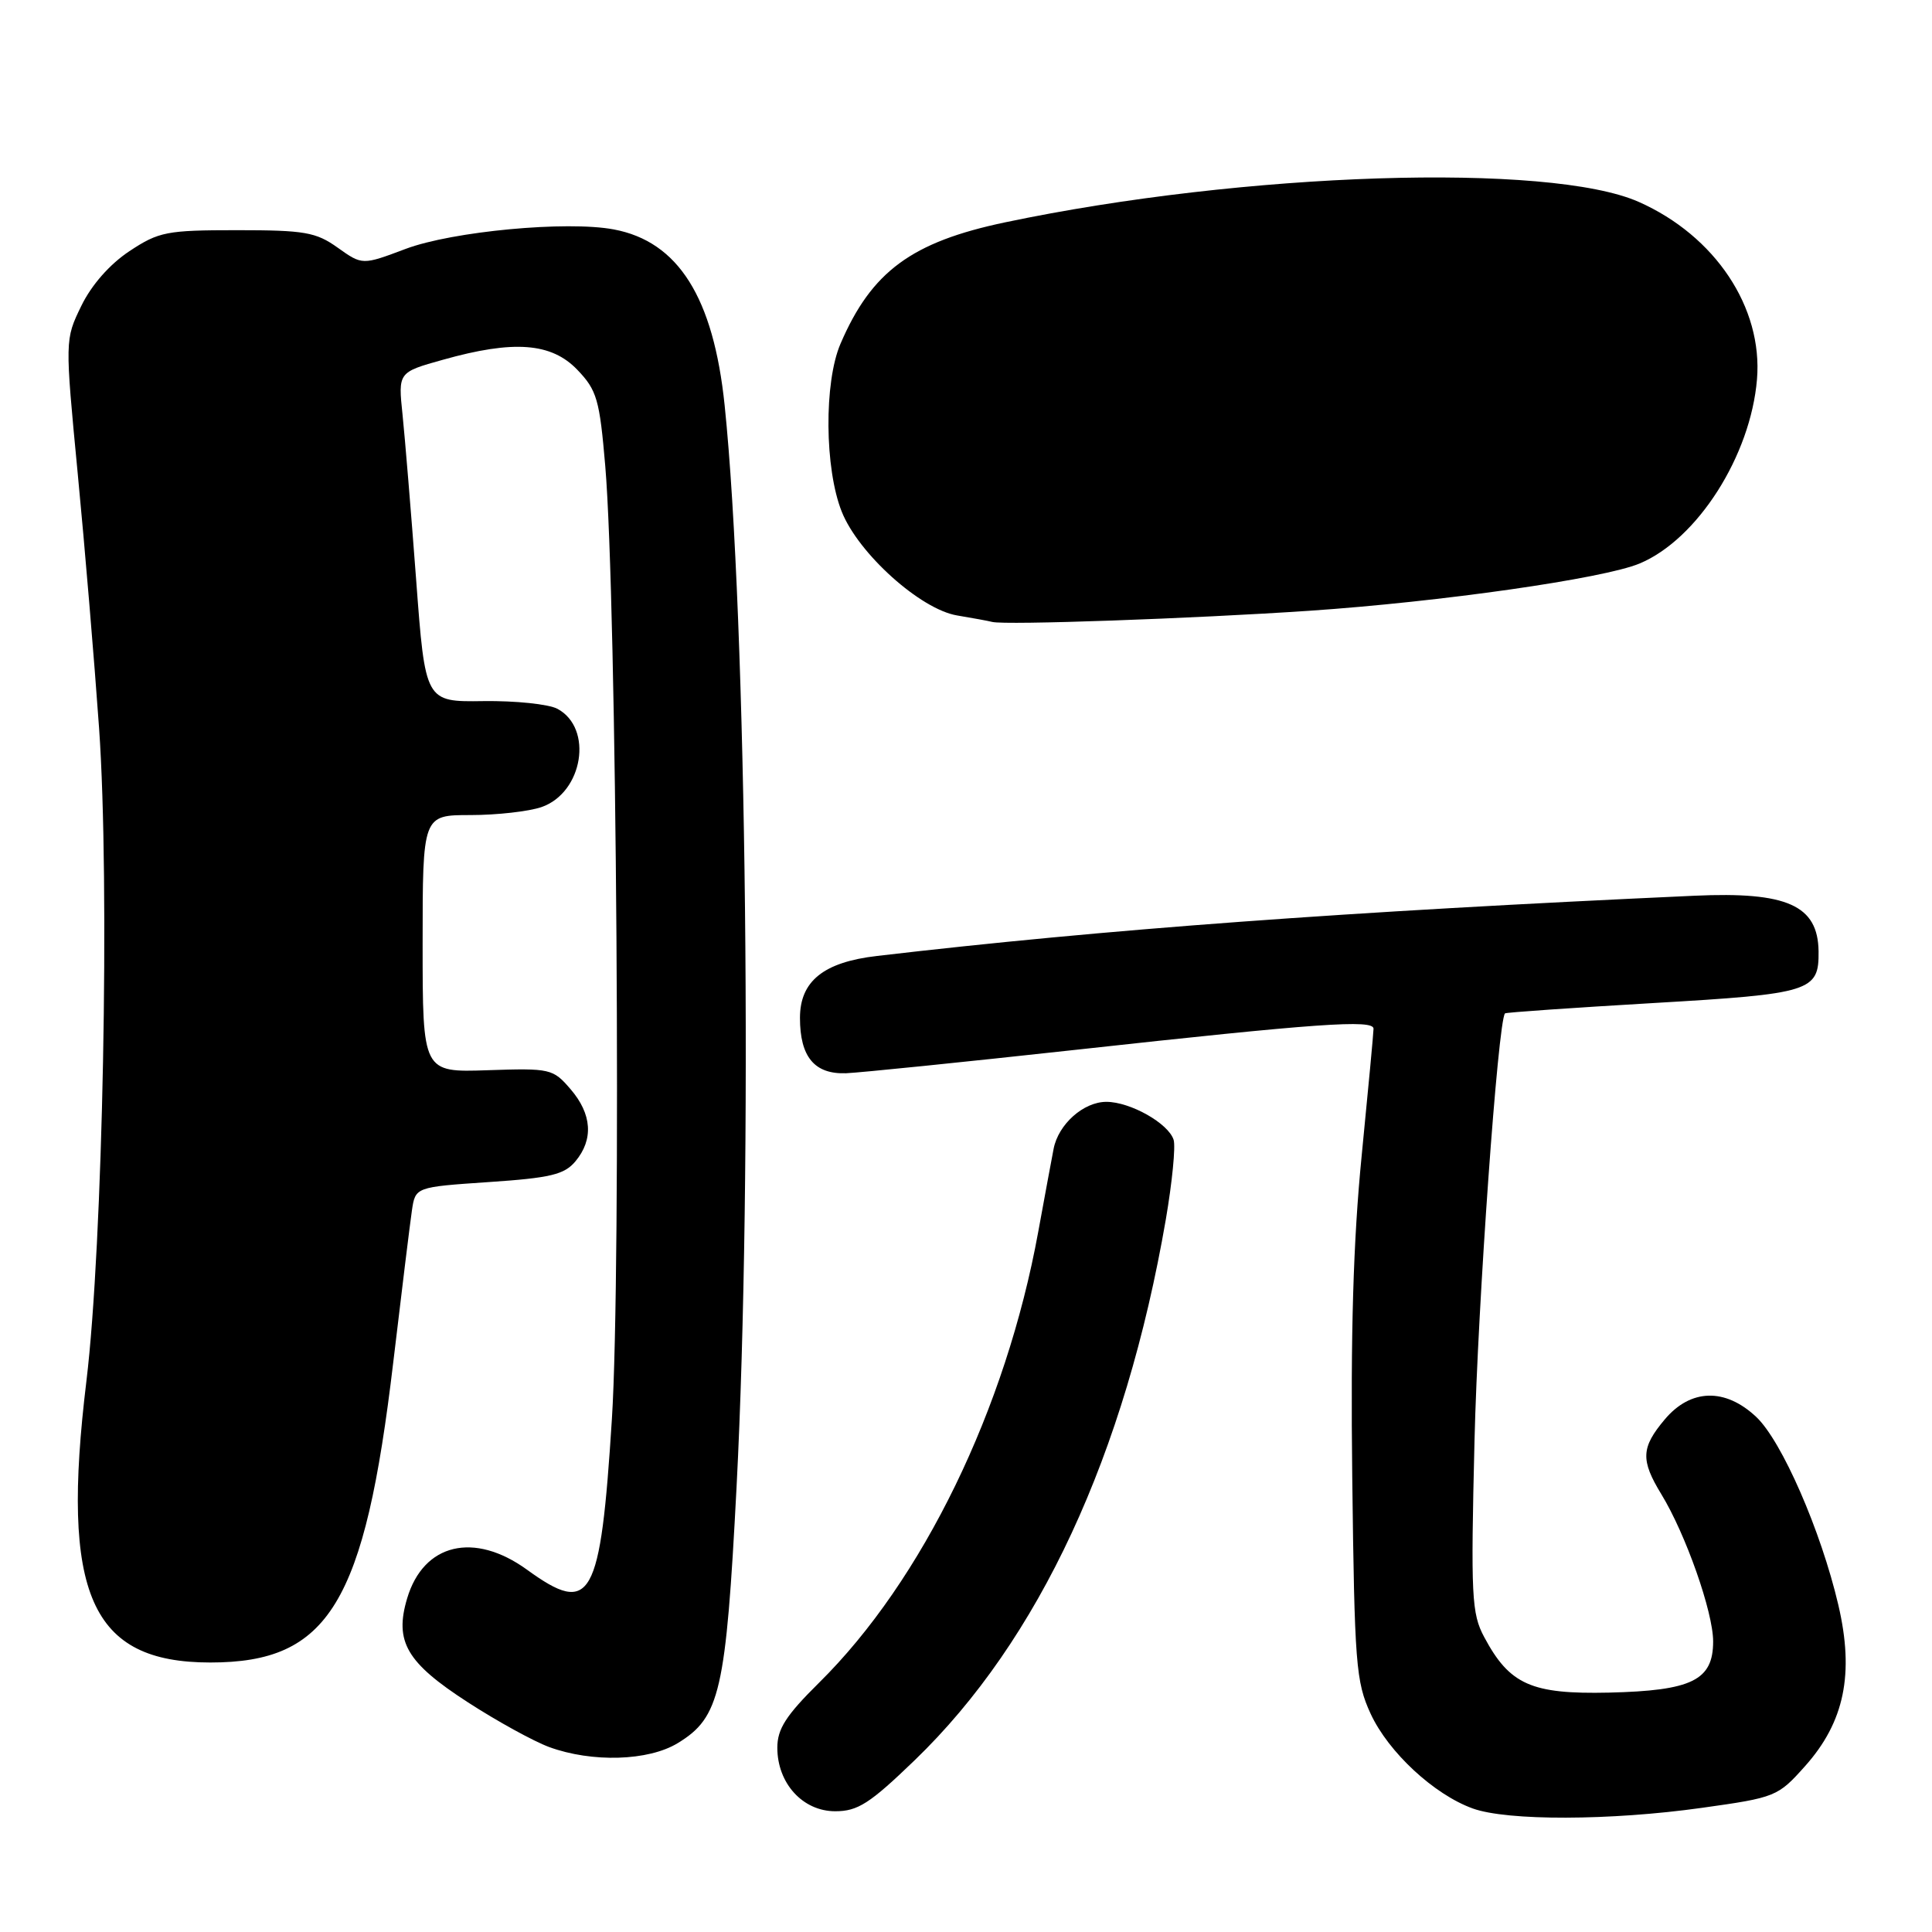 <?xml version="1.0" encoding="UTF-8" standalone="no"?>
<!DOCTYPE svg PUBLIC "-//W3C//DTD SVG 1.1//EN" "http://www.w3.org/Graphics/SVG/1.1/DTD/svg11.dtd" >
<svg xmlns="http://www.w3.org/2000/svg" xmlns:xlink="http://www.w3.org/1999/xlink" version="1.1" viewBox="0 0 256 256">
 <g >
 <path fill="currentColor"
d=" M 225.50 239.55 C 235.29 238.18 235.58 238.06 239.19 234.01 C 244.40 228.17 245.72 221.79 243.59 212.67 C 241.29 202.84 236.10 190.94 232.71 187.75 C 228.60 183.88 224.02 184.00 220.59 188.08 C 217.45 191.81 217.37 193.46 220.14 198.00 C 223.37 203.29 227.00 213.61 227.00 217.50 C 227.00 222.65 224.19 224.02 213.19 224.28 C 202.92 224.51 200.03 223.23 196.67 216.93 C 194.99 213.80 194.88 211.53 195.38 190.90 C 195.81 172.85 198.49 135.32 199.42 134.28 C 199.52 134.15 208.36 133.54 219.06 132.91 C 239.99 131.69 241.03 131.36 240.97 126.06 C 240.89 119.96 236.81 118.13 224.51 118.69 C 178.28 120.79 146.45 123.13 116.20 126.67 C 109.13 127.49 106.00 130.01 106.00 134.88 C 106.00 140.05 107.93 142.36 112.11 142.21 C 113.97 142.13 127.65 140.74 142.50 139.11 C 174.61 135.58 182.00 135.06 182.00 136.31 C 182.00 136.82 181.29 144.39 180.43 153.12 C 179.31 164.44 178.95 176.65 179.18 195.74 C 179.48 220.51 179.66 222.84 181.62 227.09 C 183.98 232.18 190.00 237.77 195.14 239.63 C 199.72 241.29 213.41 241.25 225.50 239.55 Z  M 121.19 233.25 C 137.67 217.36 149.10 192.76 154.48 161.57 C 155.32 156.65 155.79 151.91 155.51 151.03 C 154.82 148.85 149.77 146.00 146.60 146.00 C 143.57 146.00 140.24 148.97 139.61 152.22 C 139.36 153.48 138.45 158.43 137.57 163.23 C 133.29 186.70 122.25 209.42 108.53 222.97 C 104.15 227.30 103.00 229.09 103.00 231.58 C 103.00 236.30 106.37 240.00 110.67 240.00 C 113.66 240.00 115.25 238.98 121.19 233.25 Z  M 89.81 230.97 C 95.41 227.56 96.19 224.16 97.60 197.00 C 99.75 155.43 98.95 81.89 96.02 53.72 C 94.54 39.41 89.87 32.00 81.33 30.40 C 75.10 29.23 59.96 30.65 53.75 32.98 C 48.01 35.14 48.01 35.14 44.75 32.82 C 41.87 30.76 40.36 30.50 31.43 30.50 C 22.08 30.50 21.05 30.70 17.15 33.28 C 14.54 35.01 12.12 37.76 10.77 40.54 C 8.60 45.01 8.60 45.01 10.30 62.76 C 11.24 72.51 12.51 87.70 13.13 96.50 C 14.57 117.07 13.64 164.93 11.45 183.00 C 8.02 211.24 12.01 220.29 27.87 220.29 C 43.58 220.29 48.32 212.50 52.11 180.50 C 53.22 171.15 54.33 162.10 54.58 160.40 C 55.04 157.29 55.04 157.29 64.77 156.63 C 72.95 156.08 74.78 155.64 76.25 153.88 C 78.67 150.98 78.44 147.62 75.60 144.32 C 73.27 141.61 72.93 141.53 64.60 141.81 C 56.00 142.10 56.00 142.10 56.00 125.05 C 56.00 108.00 56.00 108.00 62.35 108.00 C 65.84 108.00 70.08 107.52 71.76 106.94 C 77.26 105.02 78.64 96.48 73.86 93.92 C 72.69 93.30 68.27 92.84 64.04 92.90 C 56.35 93.01 56.35 93.01 55.14 76.80 C 54.47 67.88 53.66 58.06 53.34 54.96 C 52.75 49.33 52.75 49.33 58.69 47.67 C 68.07 45.03 73.06 45.41 76.50 49.00 C 79.10 51.71 79.45 52.94 80.20 61.75 C 81.72 79.66 82.34 168.16 81.08 188.01 C 79.56 212.02 78.35 214.17 69.84 208.00 C 62.82 202.91 56.12 204.51 53.95 211.79 C 52.24 217.52 53.87 220.31 61.99 225.56 C 65.86 228.07 70.71 230.73 72.76 231.49 C 78.44 233.57 85.92 233.35 89.81 230.97 Z  M 173.50 80.93 C 190.90 79.75 212.47 76.67 217.25 74.67 C 224.91 71.47 231.97 60.39 232.81 50.26 C 233.60 40.75 227.27 31.25 217.16 26.76 C 205.32 21.50 164.86 22.80 133.19 29.46 C 120.78 32.07 115.48 35.98 111.37 45.55 C 109.17 50.66 109.26 62.12 111.54 67.81 C 113.76 73.37 121.97 80.74 126.82 81.55 C 128.85 81.89 130.94 82.27 131.48 82.41 C 133.24 82.85 158.08 81.97 173.50 80.93 Z "/>
</g>
</svg>